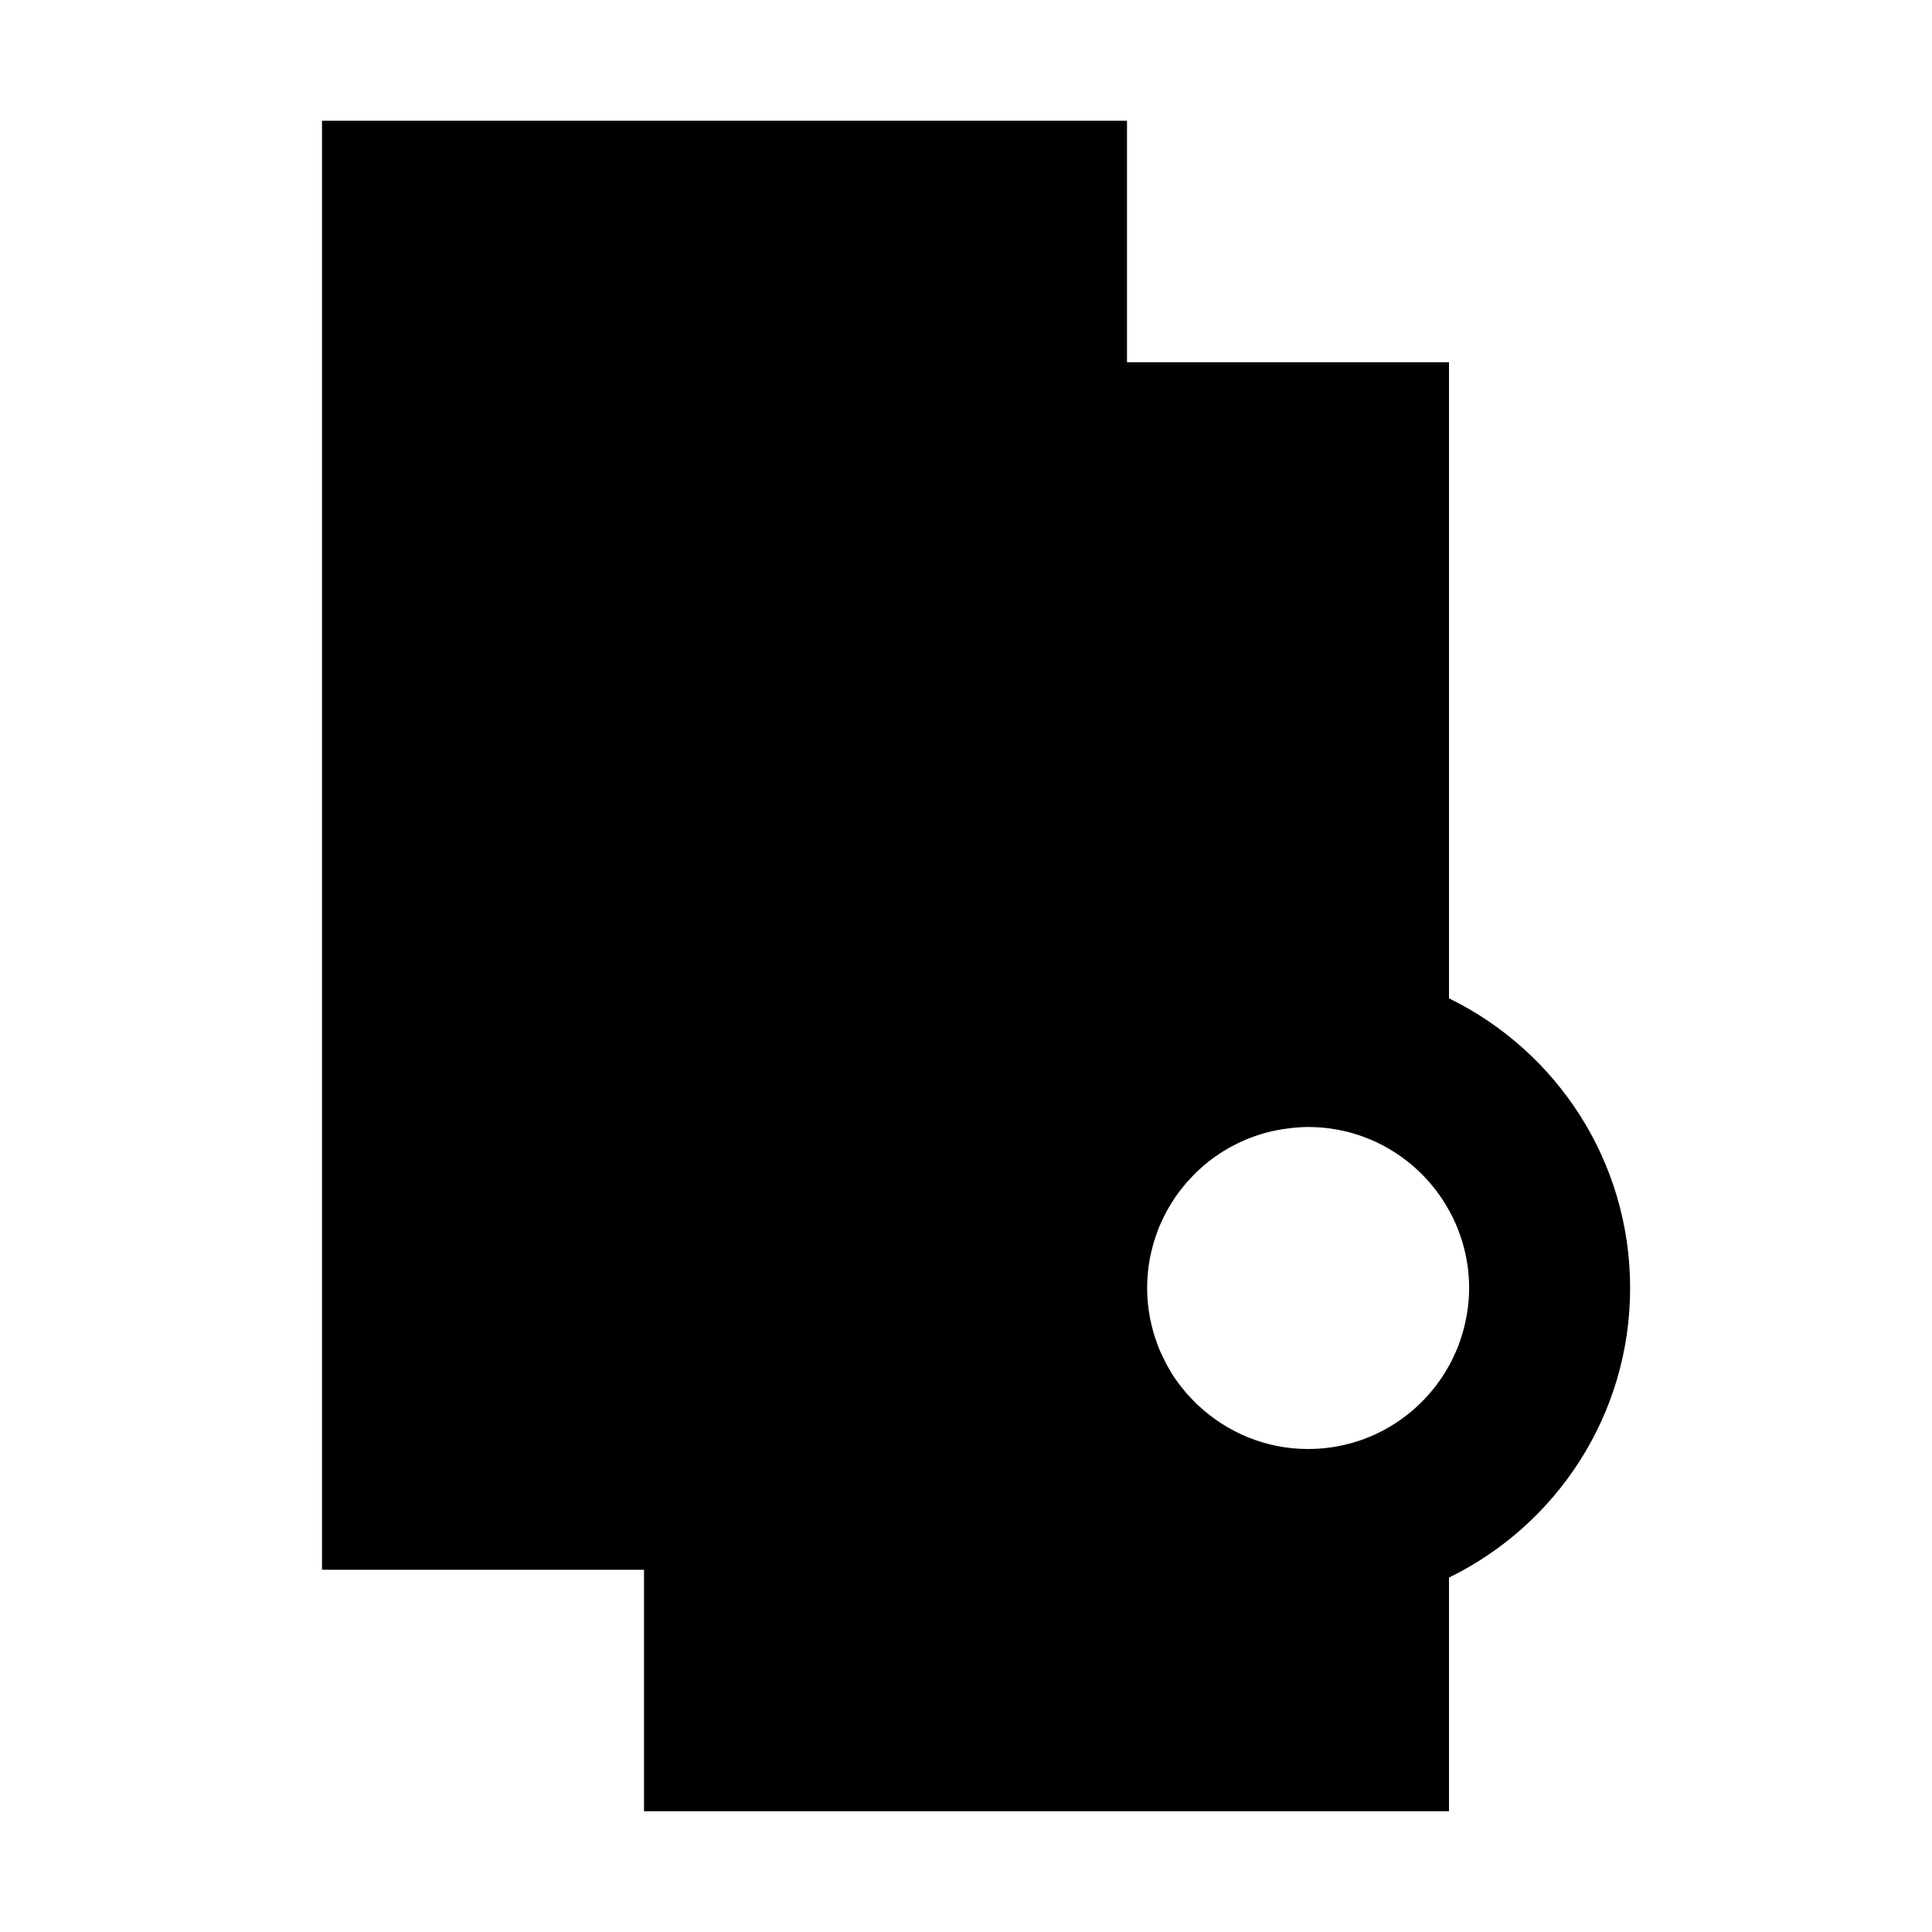 <svg width="24" height="24" viewBox="0 0 24 24" fill="none" xmlns="http://www.w3.org/2000/svg">
<rect width="24" height="24" fill="white"/>
<path fill-rule="evenodd" clip-rule="evenodd" d="M14 4.5H18V12.402C19.332 13.052 20.25 14.418 20.25 16C20.25 17.581 19.332 18.947 18 19.597V22.5H8V19.5H4V1.5H14V4.5ZM16.25 14C16.165 14 16.082 14.007 16 14.018C15.997 14.018 15.995 14.018 15.992 14.019C15.64 14.064 15.318 14.2 15.048 14.403C15.033 14.415 15.018 14.425 15.003 14.437C14.968 14.464 14.935 14.495 14.902 14.525L14.9 14.526C14.89 14.536 14.88 14.544 14.87 14.554C14.84 14.582 14.812 14.613 14.783 14.644C14.768 14.66 14.753 14.676 14.738 14.692C14.715 14.72 14.692 14.748 14.67 14.776C14.654 14.797 14.637 14.818 14.622 14.84C14.602 14.868 14.583 14.897 14.565 14.926C14.55 14.948 14.536 14.971 14.523 14.994C14.505 15.023 14.489 15.053 14.474 15.083C14.459 15.111 14.445 15.141 14.432 15.17C14.42 15.196 14.407 15.222 14.396 15.249C14.384 15.279 14.374 15.31 14.363 15.341C14.353 15.371 14.342 15.4 14.333 15.431C14.327 15.451 14.323 15.472 14.317 15.492C14.307 15.532 14.296 15.571 14.288 15.611C14.263 15.737 14.25 15.867 14.25 16C14.25 16.132 14.264 16.26 14.288 16.385C14.294 16.414 14.301 16.443 14.308 16.472C14.316 16.504 14.324 16.537 14.333 16.568C14.342 16.599 14.353 16.628 14.363 16.658C14.373 16.687 14.383 16.716 14.395 16.744C14.406 16.773 14.419 16.801 14.432 16.829C14.445 16.858 14.459 16.887 14.474 16.916C14.489 16.946 14.505 16.976 14.523 17.005C14.536 17.027 14.549 17.049 14.562 17.071C14.583 17.104 14.605 17.136 14.628 17.167C14.639 17.183 14.65 17.198 14.662 17.213C14.687 17.245 14.713 17.277 14.739 17.308C14.754 17.324 14.768 17.34 14.783 17.355C14.812 17.386 14.84 17.416 14.87 17.445C14.879 17.454 14.889 17.462 14.898 17.47C15.254 17.798 15.728 18 16.25 18C17.036 18 17.714 17.546 18.041 16.887C18.053 16.862 18.065 16.837 18.076 16.811C18.084 16.794 18.092 16.777 18.1 16.759C18.118 16.715 18.134 16.67 18.148 16.625C18.156 16.601 18.163 16.578 18.17 16.554C18.221 16.378 18.25 16.192 18.25 16C18.25 15.797 18.219 15.602 18.163 15.418C18.16 15.409 18.157 15.4 18.154 15.391C18.137 15.338 18.118 15.286 18.097 15.234C18.092 15.222 18.086 15.21 18.081 15.198C18.063 15.158 18.044 15.117 18.023 15.078C17.69 14.438 17.022 14 16.25 14Z" fill="black"/>
</svg>
